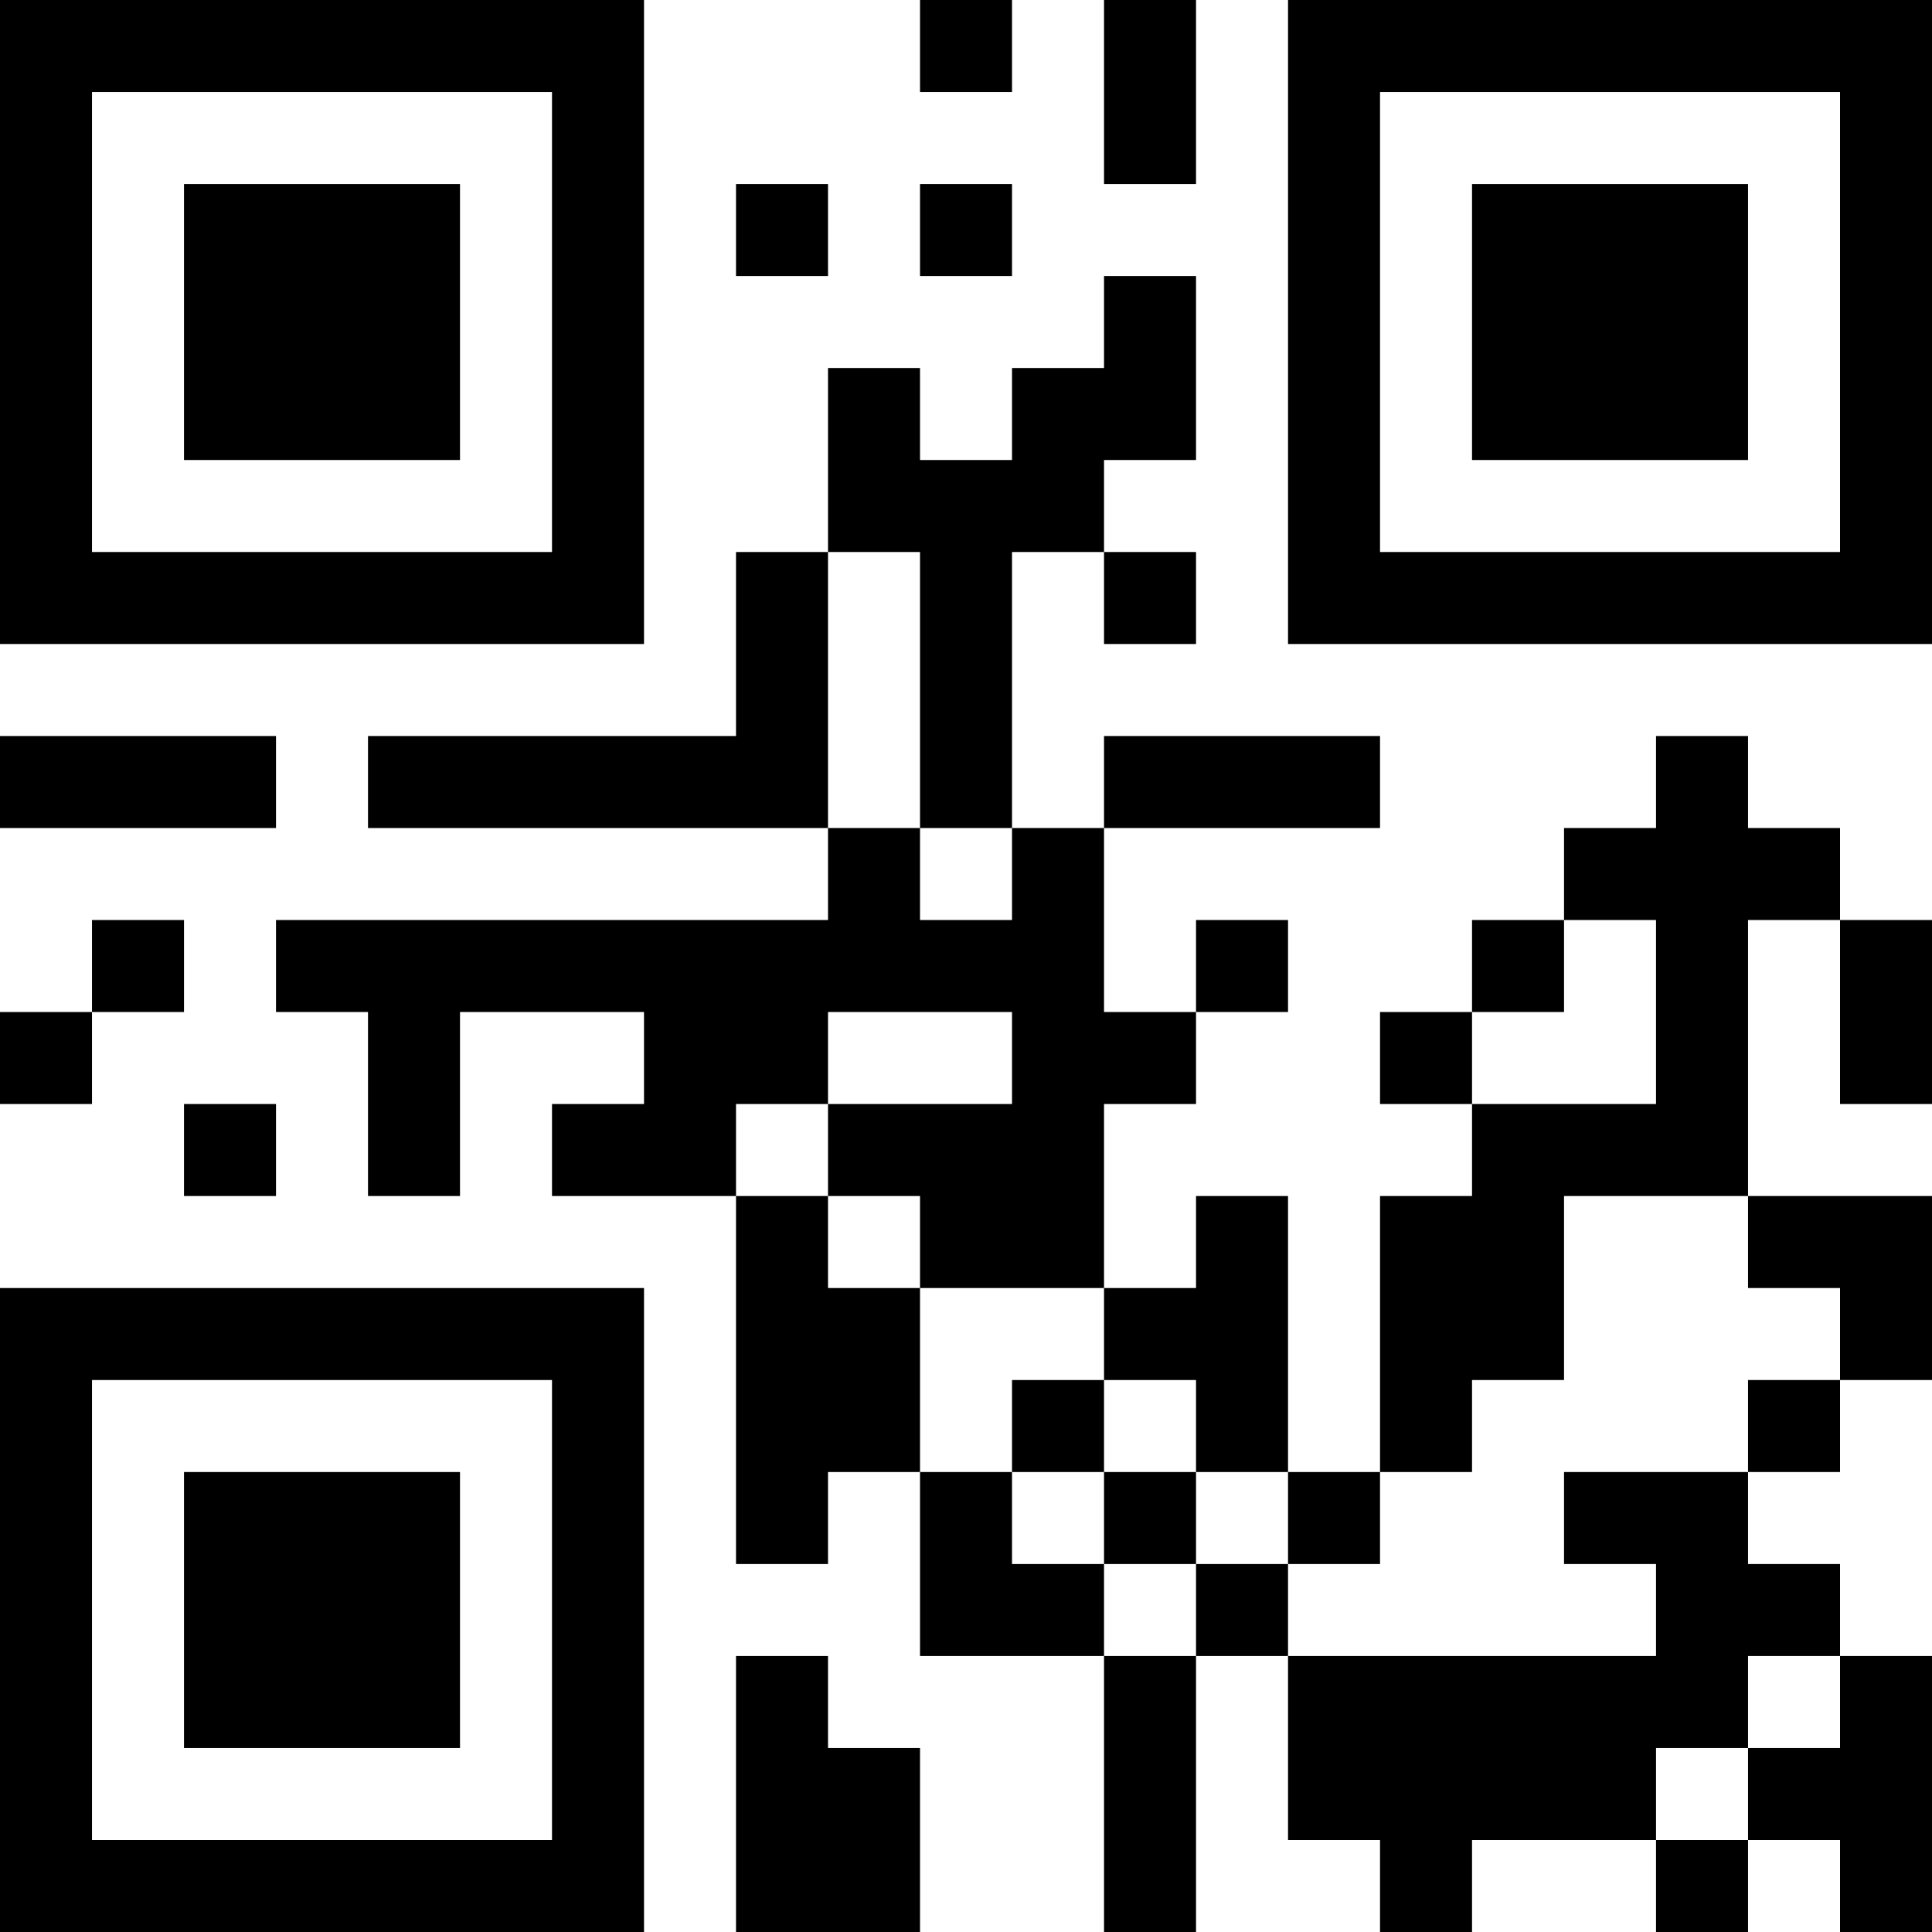 <?xml version="1.0" encoding="UTF-8"?>
<svg xmlns="http://www.w3.org/2000/svg" version="1.1" width="300" height="300" viewBox="0 0 300 300"><rect x="0" y="0" width="300" height="300" fill="#ffffff"/><g transform="scale(14.286)"><g transform="translate(0,0)"><path fill-rule="evenodd" d="M10 0L10 1L11 1L11 0ZM12 0L12 2L13 2L13 0ZM8 2L8 3L9 3L9 2ZM10 2L10 3L11 3L11 2ZM12 3L12 4L11 4L11 5L10 5L10 4L9 4L9 6L8 6L8 8L4 8L4 9L9 9L9 10L3 10L3 11L4 11L4 13L5 13L5 11L7 11L7 12L6 12L6 13L8 13L8 17L9 17L9 16L10 16L10 18L12 18L12 21L13 21L13 18L14 18L14 20L15 20L15 21L16 21L16 20L18 20L18 21L19 21L19 20L20 20L20 21L21 21L21 18L20 18L20 17L19 17L19 16L20 16L20 15L21 15L21 13L19 13L19 10L20 10L20 12L21 12L21 10L20 10L20 9L19 9L19 8L18 8L18 9L17 9L17 10L16 10L16 11L15 11L15 12L16 12L16 13L15 13L15 16L14 16L14 13L13 13L13 14L12 14L12 12L13 12L13 11L14 11L14 10L13 10L13 11L12 11L12 9L15 9L15 8L12 8L12 9L11 9L11 6L12 6L12 7L13 7L13 6L12 6L12 5L13 5L13 3ZM9 6L9 9L10 9L10 10L11 10L11 9L10 9L10 6ZM0 8L0 9L3 9L3 8ZM1 10L1 11L0 11L0 12L1 12L1 11L2 11L2 10ZM17 10L17 11L16 11L16 12L18 12L18 10ZM9 11L9 12L8 12L8 13L9 13L9 14L10 14L10 16L11 16L11 17L12 17L12 18L13 18L13 17L14 17L14 18L18 18L18 17L17 17L17 16L19 16L19 15L20 15L20 14L19 14L19 13L17 13L17 15L16 15L16 16L15 16L15 17L14 17L14 16L13 16L13 15L12 15L12 14L10 14L10 13L9 13L9 12L11 12L11 11ZM2 12L2 13L3 13L3 12ZM11 15L11 16L12 16L12 17L13 17L13 16L12 16L12 15ZM8 18L8 21L10 21L10 19L9 19L9 18ZM19 18L19 19L18 19L18 20L19 20L19 19L20 19L20 18ZM0 0L0 7L7 7L7 0ZM1 1L1 6L6 6L6 1ZM2 2L2 5L5 5L5 2ZM14 0L14 7L21 7L21 0ZM15 1L15 6L20 6L20 1ZM16 2L16 5L19 5L19 2ZM0 14L0 21L7 21L7 14ZM1 15L1 20L6 20L6 15ZM2 16L2 19L5 19L5 16Z" fill="#000000"/></g></g></svg>
